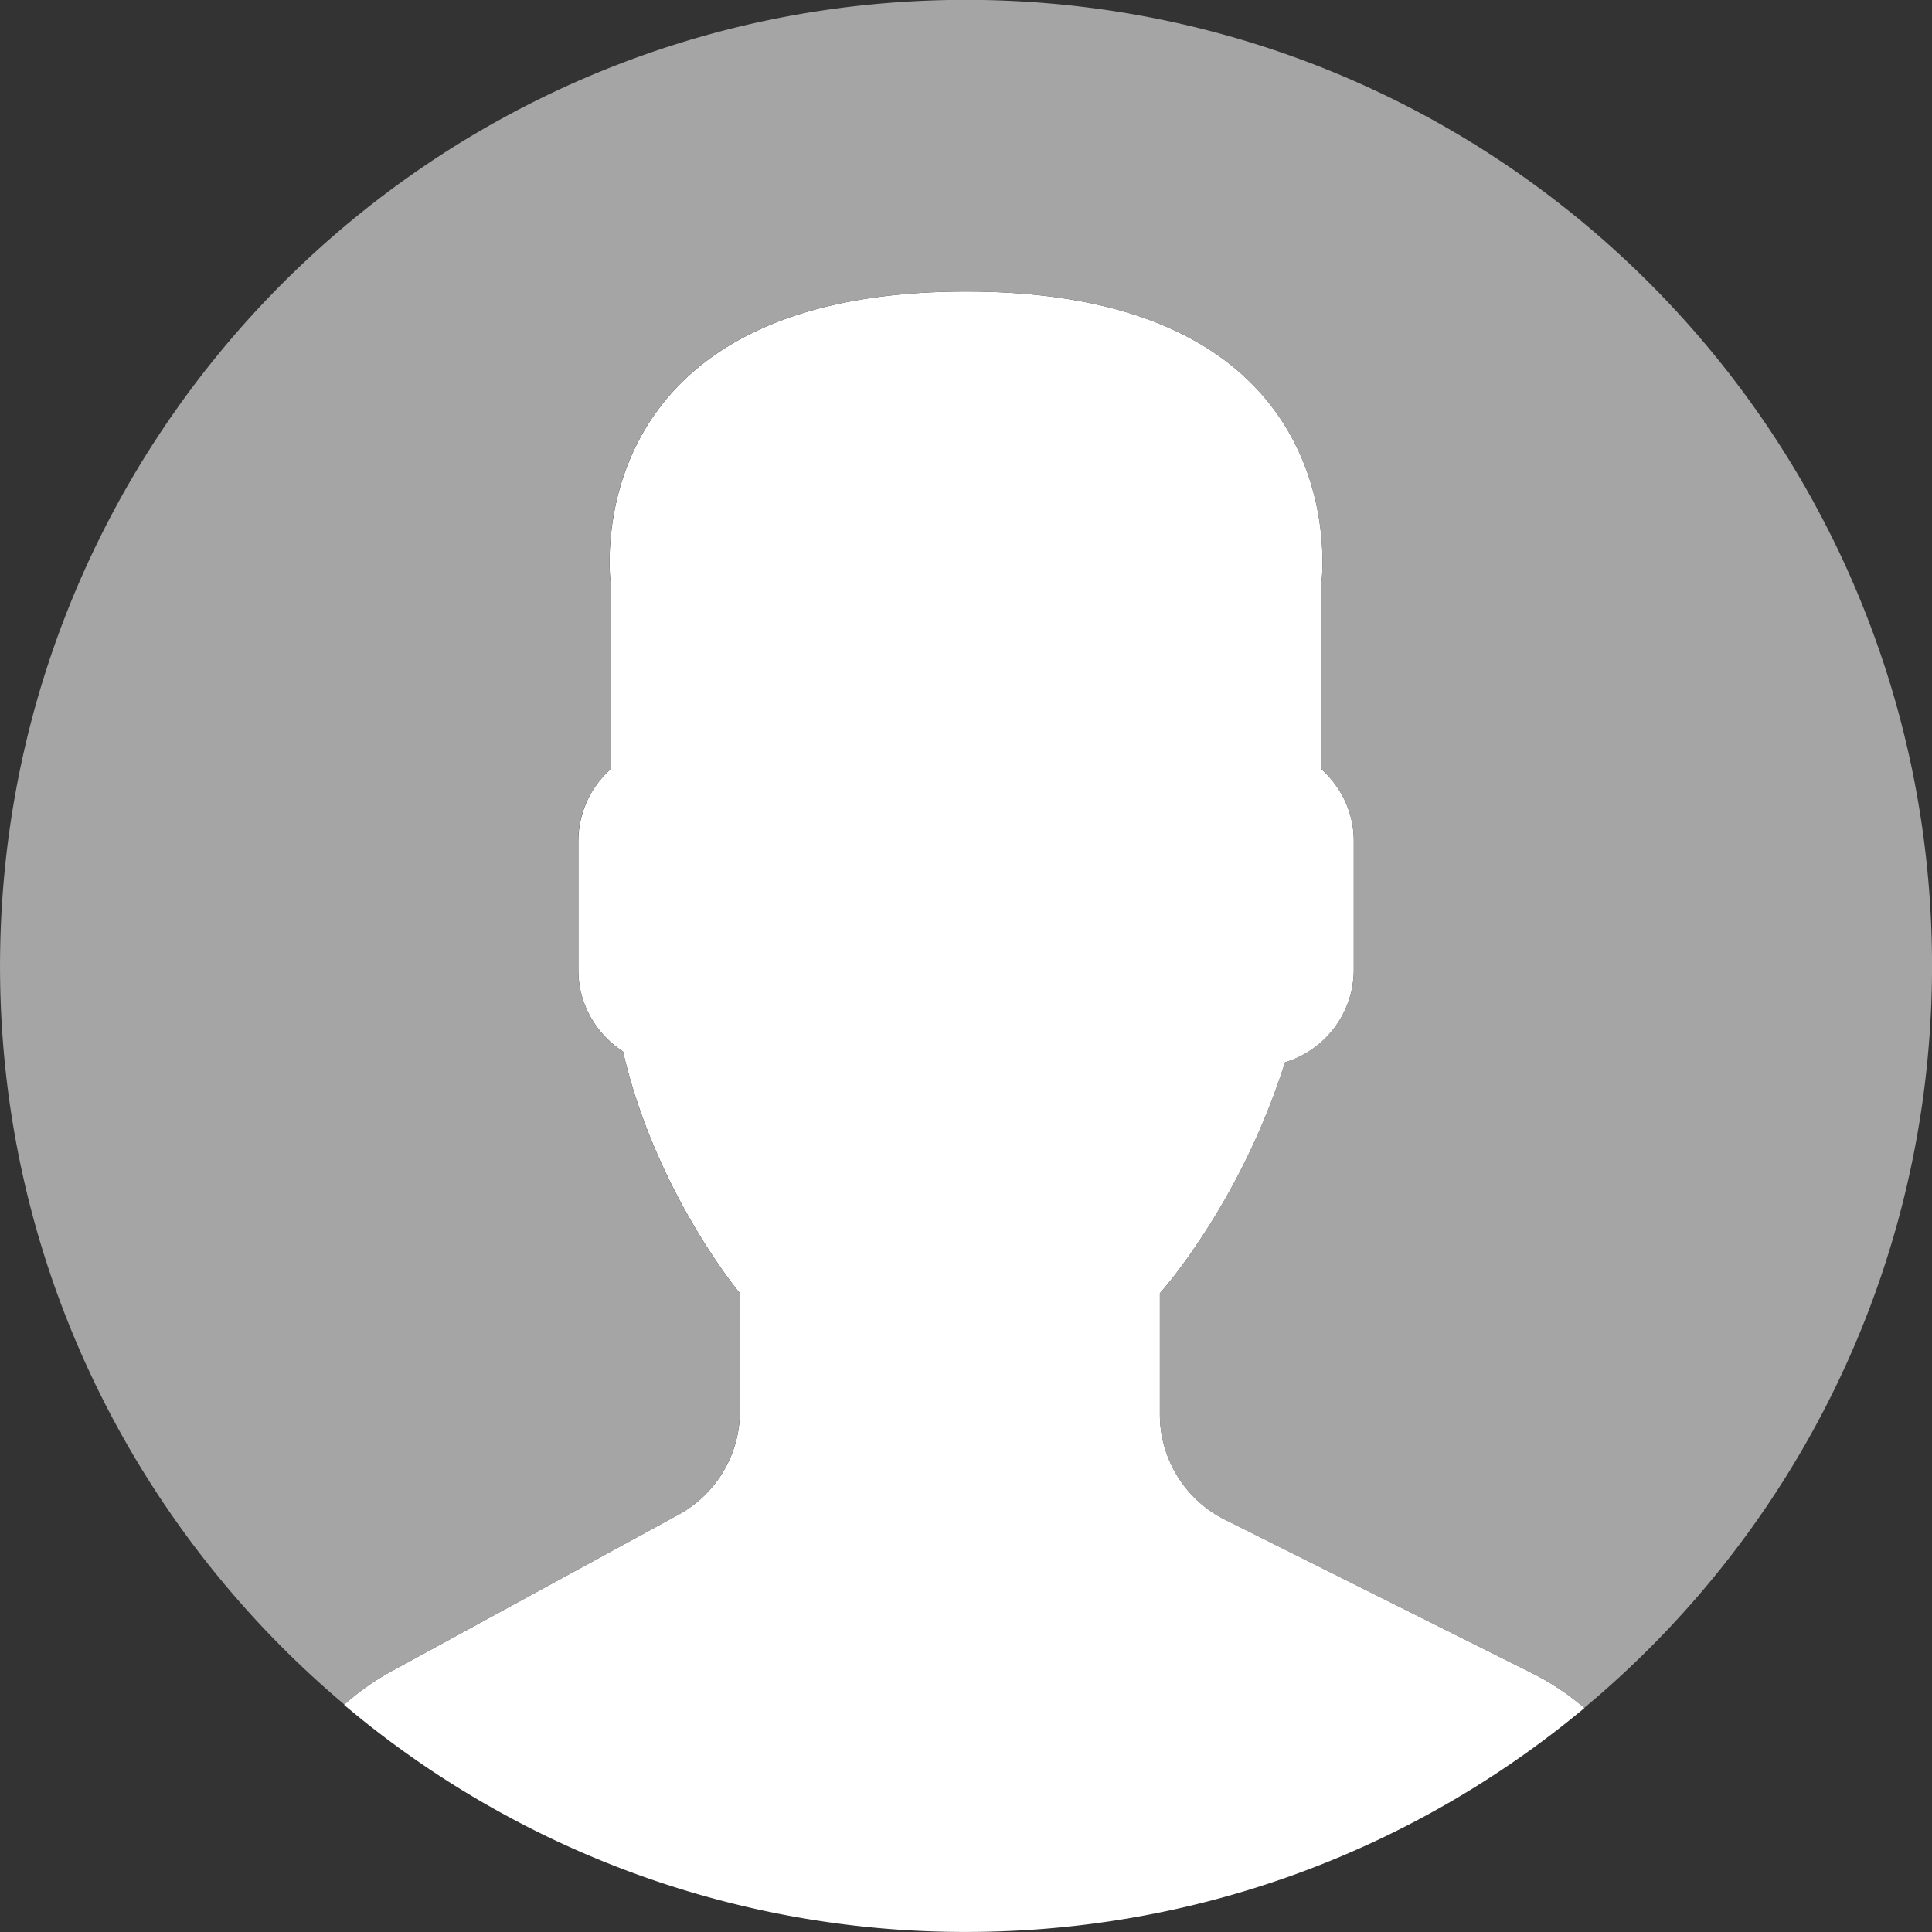 <svg 
	xmlns="http://www.w3.org/2000/svg" 
	viewBox="0 0 33 33"
>
	<rect x="0" y="0" width="33" height="33" fill="#333333" stroke="none"/>
	<g>
		<g>
			<path fill="#fff" d="M11.59 25.871l-4.924 2.686a4.424 4.424 0 0 0-.79.562 16.424 16.424 0 0 0 10.625 3.88c4.018 0 7.7-1.438 10.563-3.825a4.368 4.368 0 0 0-.868-.582l-5.273-2.636a2.01 2.01 0 0 1-1.111-1.798V22.09c.148-.17.318-.386.499-.642a12.131 12.131 0 0 0 1.639-3.302 1.656 1.656 0 0 0 1.174-1.576v-2.208c0-.485-.216-.92-.552-1.223V9.947s.656-4.967-6.07-4.967c-6.727 0-6.072 4.967-6.072 4.967v3.192a1.646 1.646 0 0 0-.551 1.223v2.208c0 .582.305 1.094.763 1.39.552 2.401 1.996 4.13 1.996 4.13v2.017c0 .735-.403 1.412-1.048 1.764z"/>
		</g>
		<g>
			<path fill="#a5a5a5" d="M16.783 0C7.67-.154.158 7.106.003 16.218c-.089 5.166 2.214 9.81 5.88 12.897.24-.21.497-.401.783-.557l4.923-2.685a2.011 2.011 0 0 0 1.048-1.766V22.09s-1.445-1.729-1.996-4.13a1.656 1.656 0 0 1-.764-1.39v-2.207c0-.486.216-.92.552-1.224V9.946S9.773 4.98 16.5 4.98c6.727 0 6.071 4.967 6.071 4.967v3.192c.336.304.552.738.552 1.224v2.208c0 .742-.498 1.366-1.175 1.575a12.131 12.131 0 0 1-1.639 3.303c-.18.256-.35.472-.498.641v2.068c0 .762.43 1.459 1.111 1.799l5.272 2.635c.317.159.602.358.866.58 3.555-2.964 5.852-7.398 5.938-12.39C33.154 7.669 25.895.156 16.783 0z"/>
		</g>
	</g>
</svg>